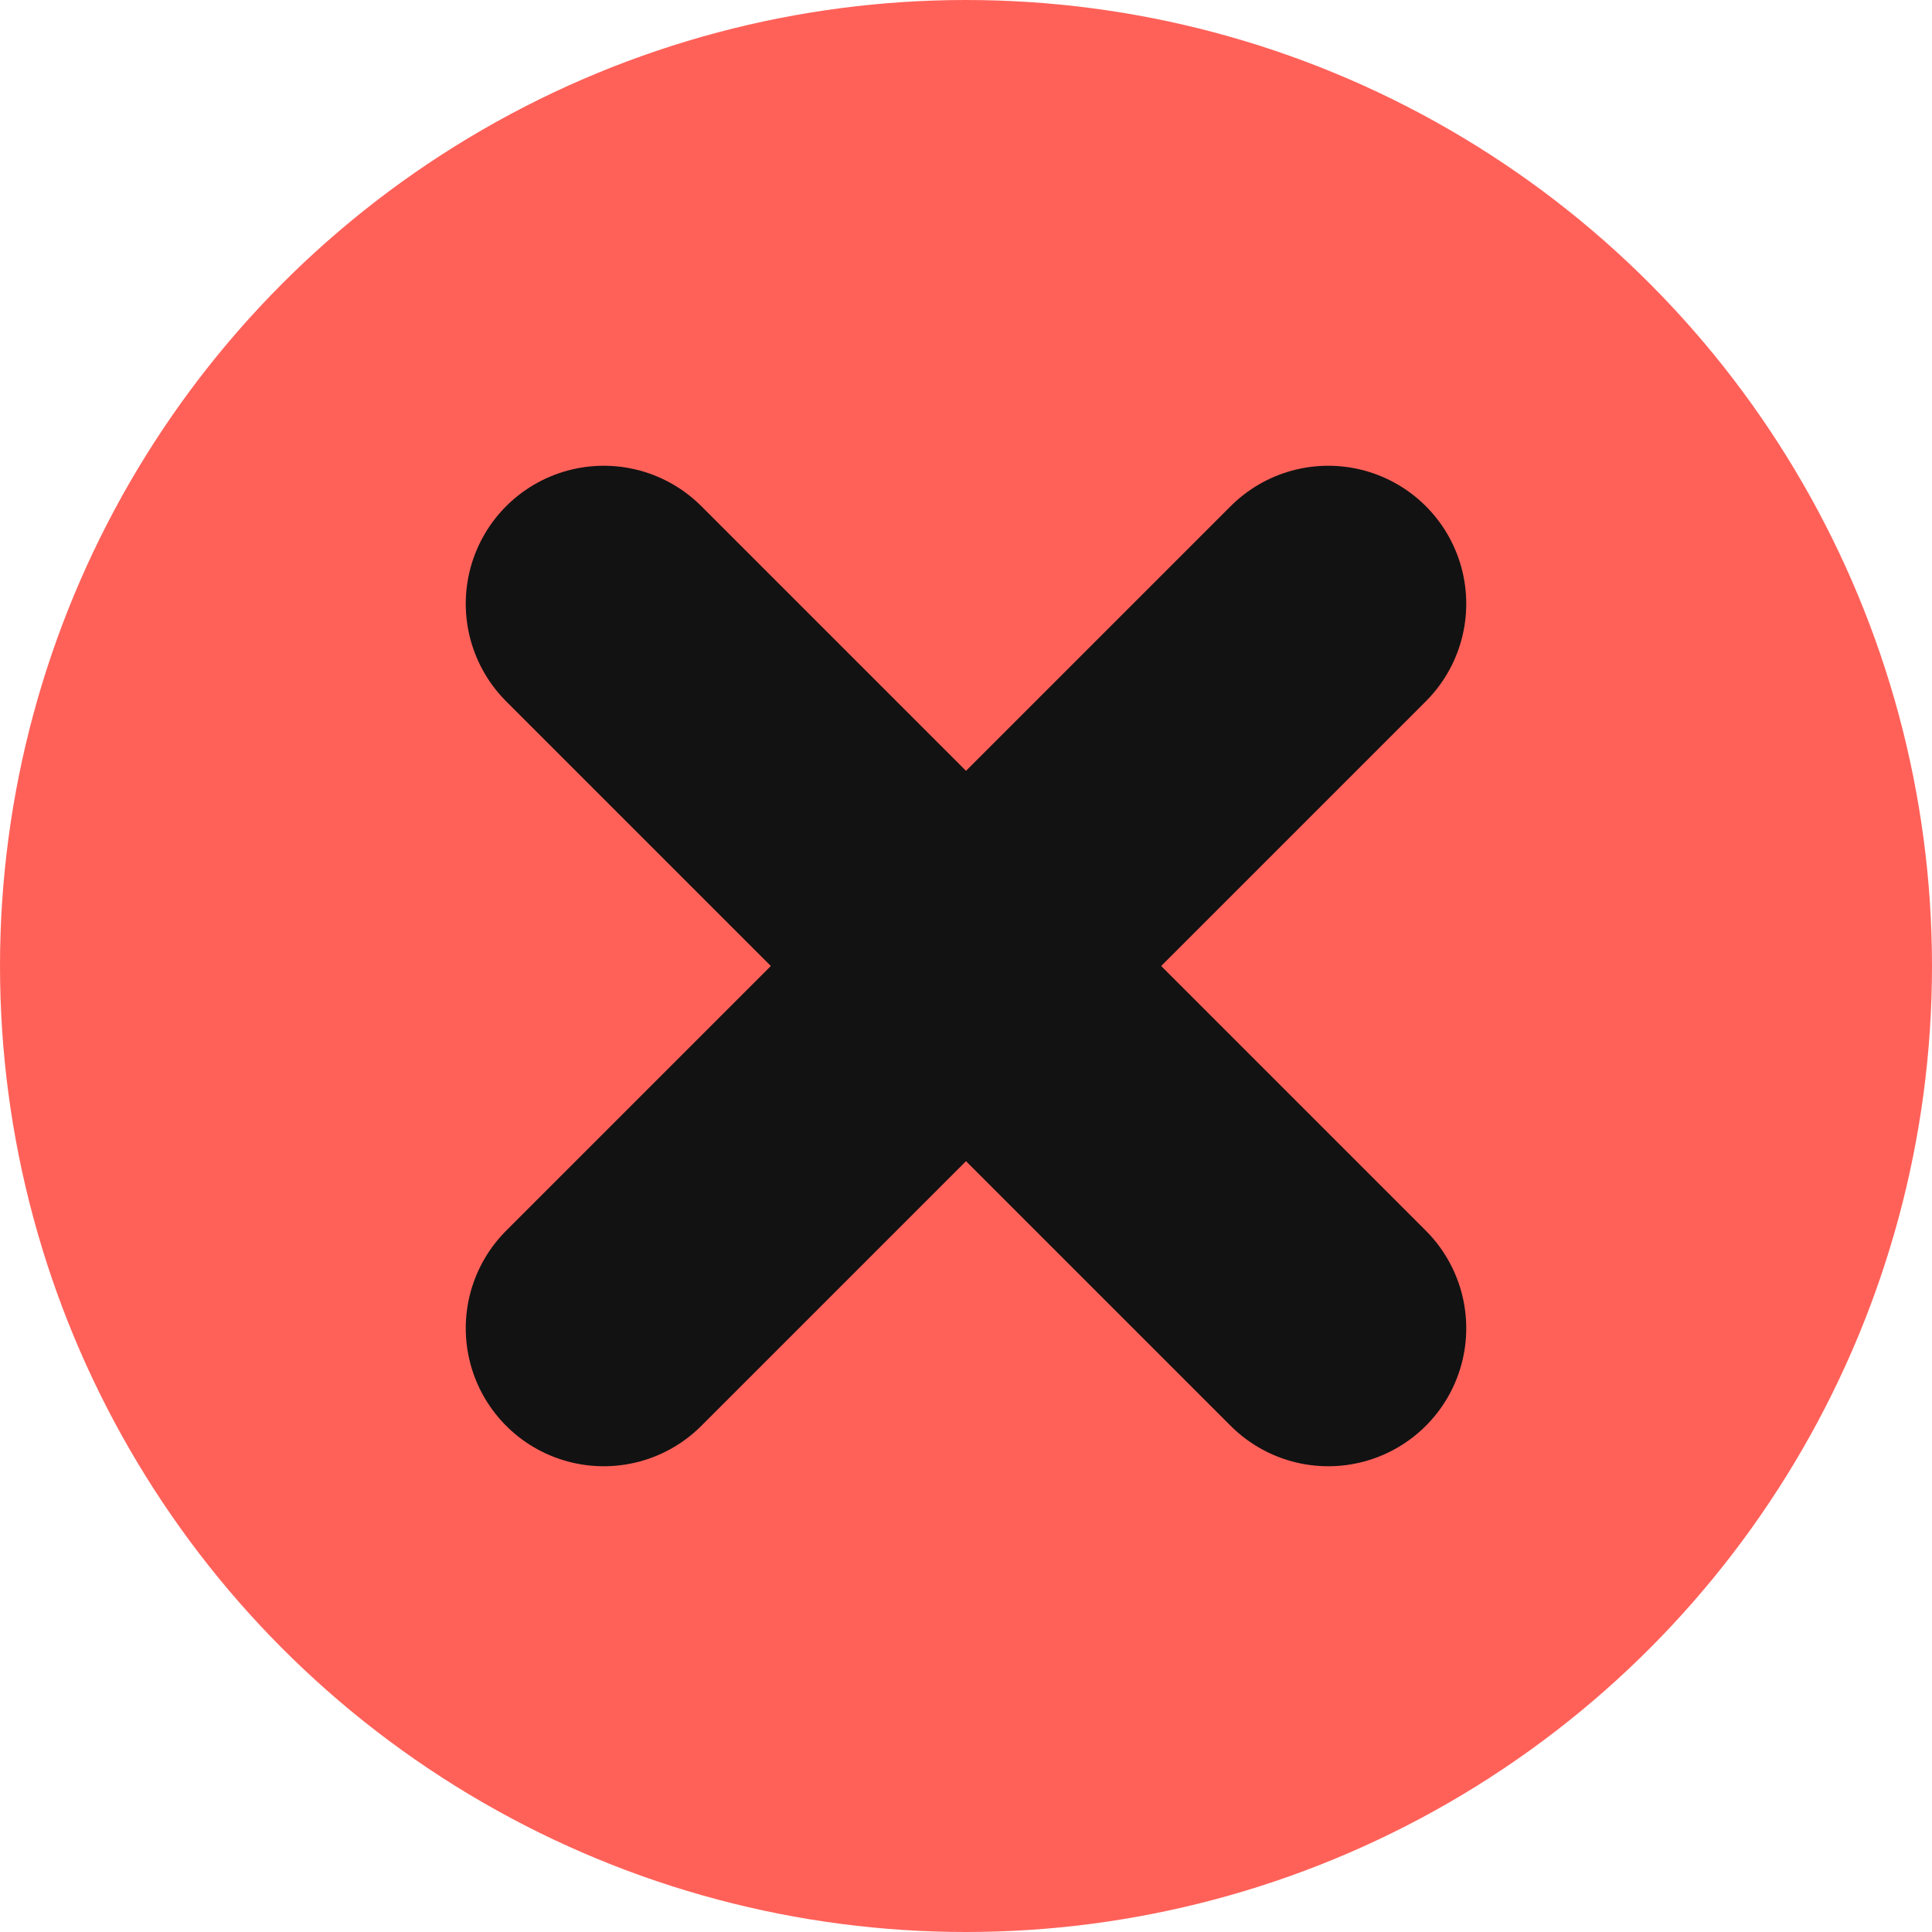 <svg width="14" height="14" viewBox="0 0 14 14" fill="none" xmlns="http://www.w3.org/2000/svg">
<circle cx="7" cy="7" r="7" fill="#FF6159"/>
<path d="M4.375 4.375L9.625 9.625" stroke="#121212" stroke-width="2" stroke-linecap="round" stroke-linejoin="round"/>
<path d="M9.625 4.375L4.375 9.625" stroke="#121212" stroke-width="2" stroke-linecap="round" stroke-linejoin="round"/>
</svg>
